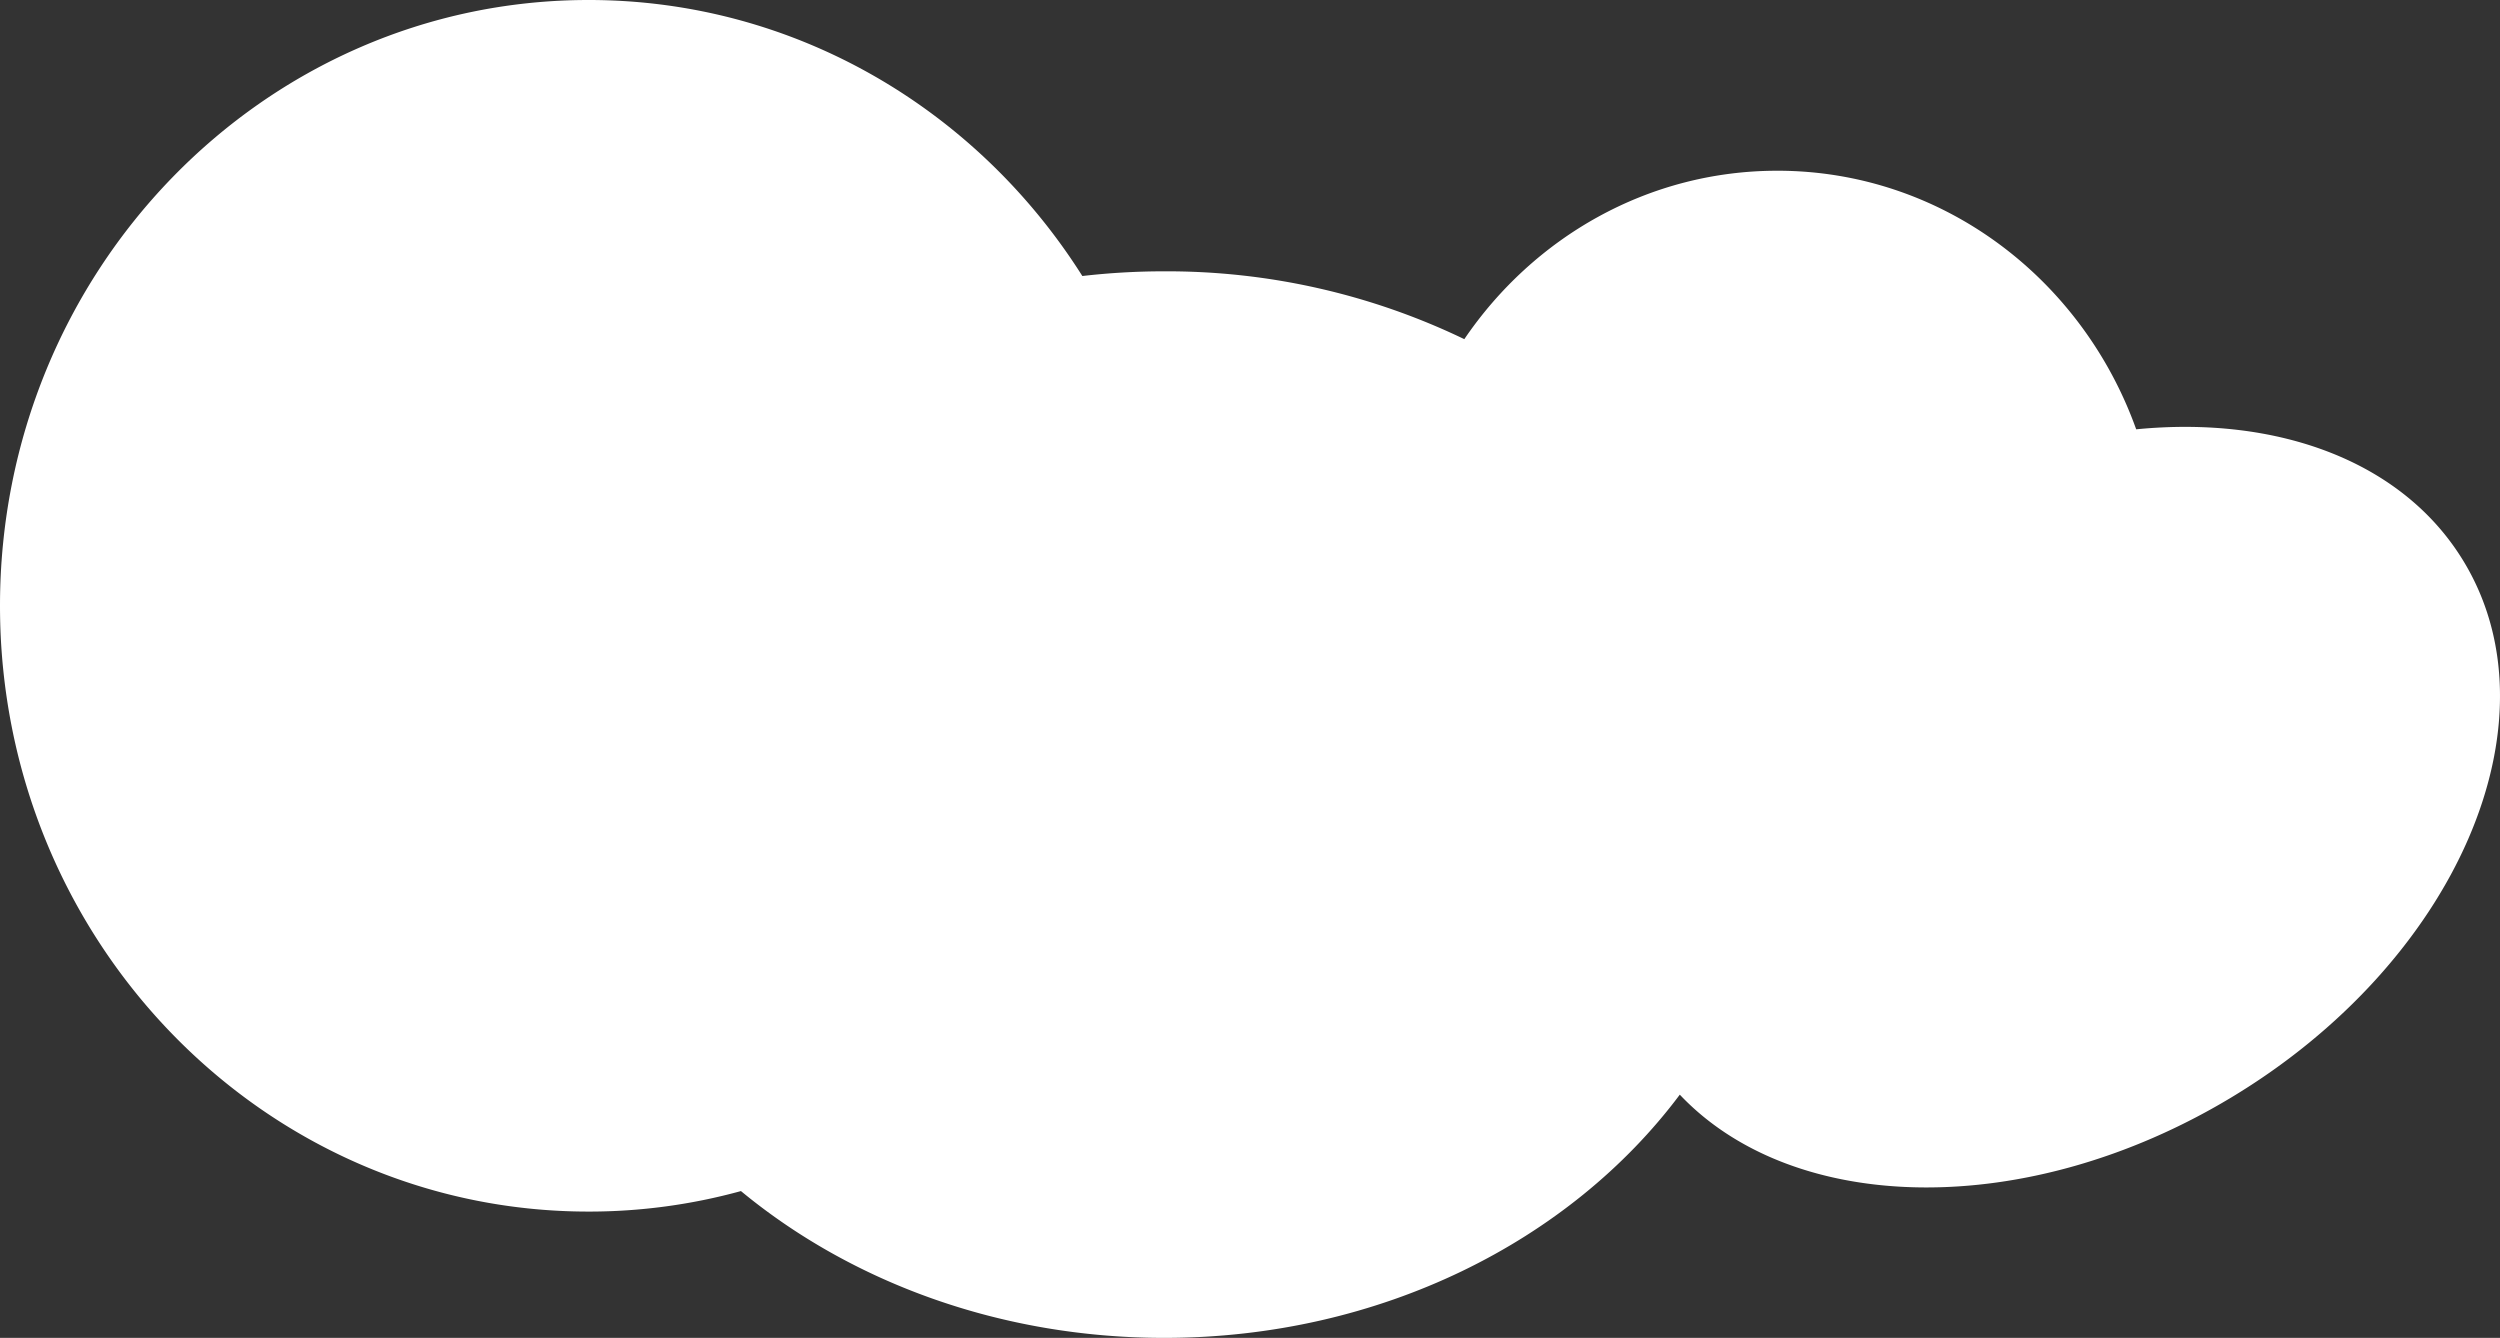 <svg xmlns="http://www.w3.org/2000/svg" width="792.297" height="424" viewBox="0 0 792.297 424">
  <rect x="0" y="0" width="792.297" height="424" fill="#333333" stroke="none"/>
  <path id="kumo-02" d="M234.821,377.474a181.723,181.723,0,0,1-48.3,6.5C83.51,383.972,0,298.017,0,191.986S83.51,0,186.523,0c65.566,0,123.23,34.82,156.491,87.475a225.88,225.88,0,0,1,25.954-1.489,217.182,217.182,0,0,1,95.1,21.5c21.945-32.288,58.2-53.378,99.207-53.378,52.14,0,96.6,34.1,113.726,81.951,44.746-4.4,84.644,10.028,103.9,42.053C811.492,229,778.37,305.031,706.921,347.939c-64.588,38.788-138.389,37.227-174.561-1.019C497.654,393.317,437.441,424,368.968,424,316.974,424,269.74,406.305,234.821,377.474Z" fill="#fff"/>
</svg>
